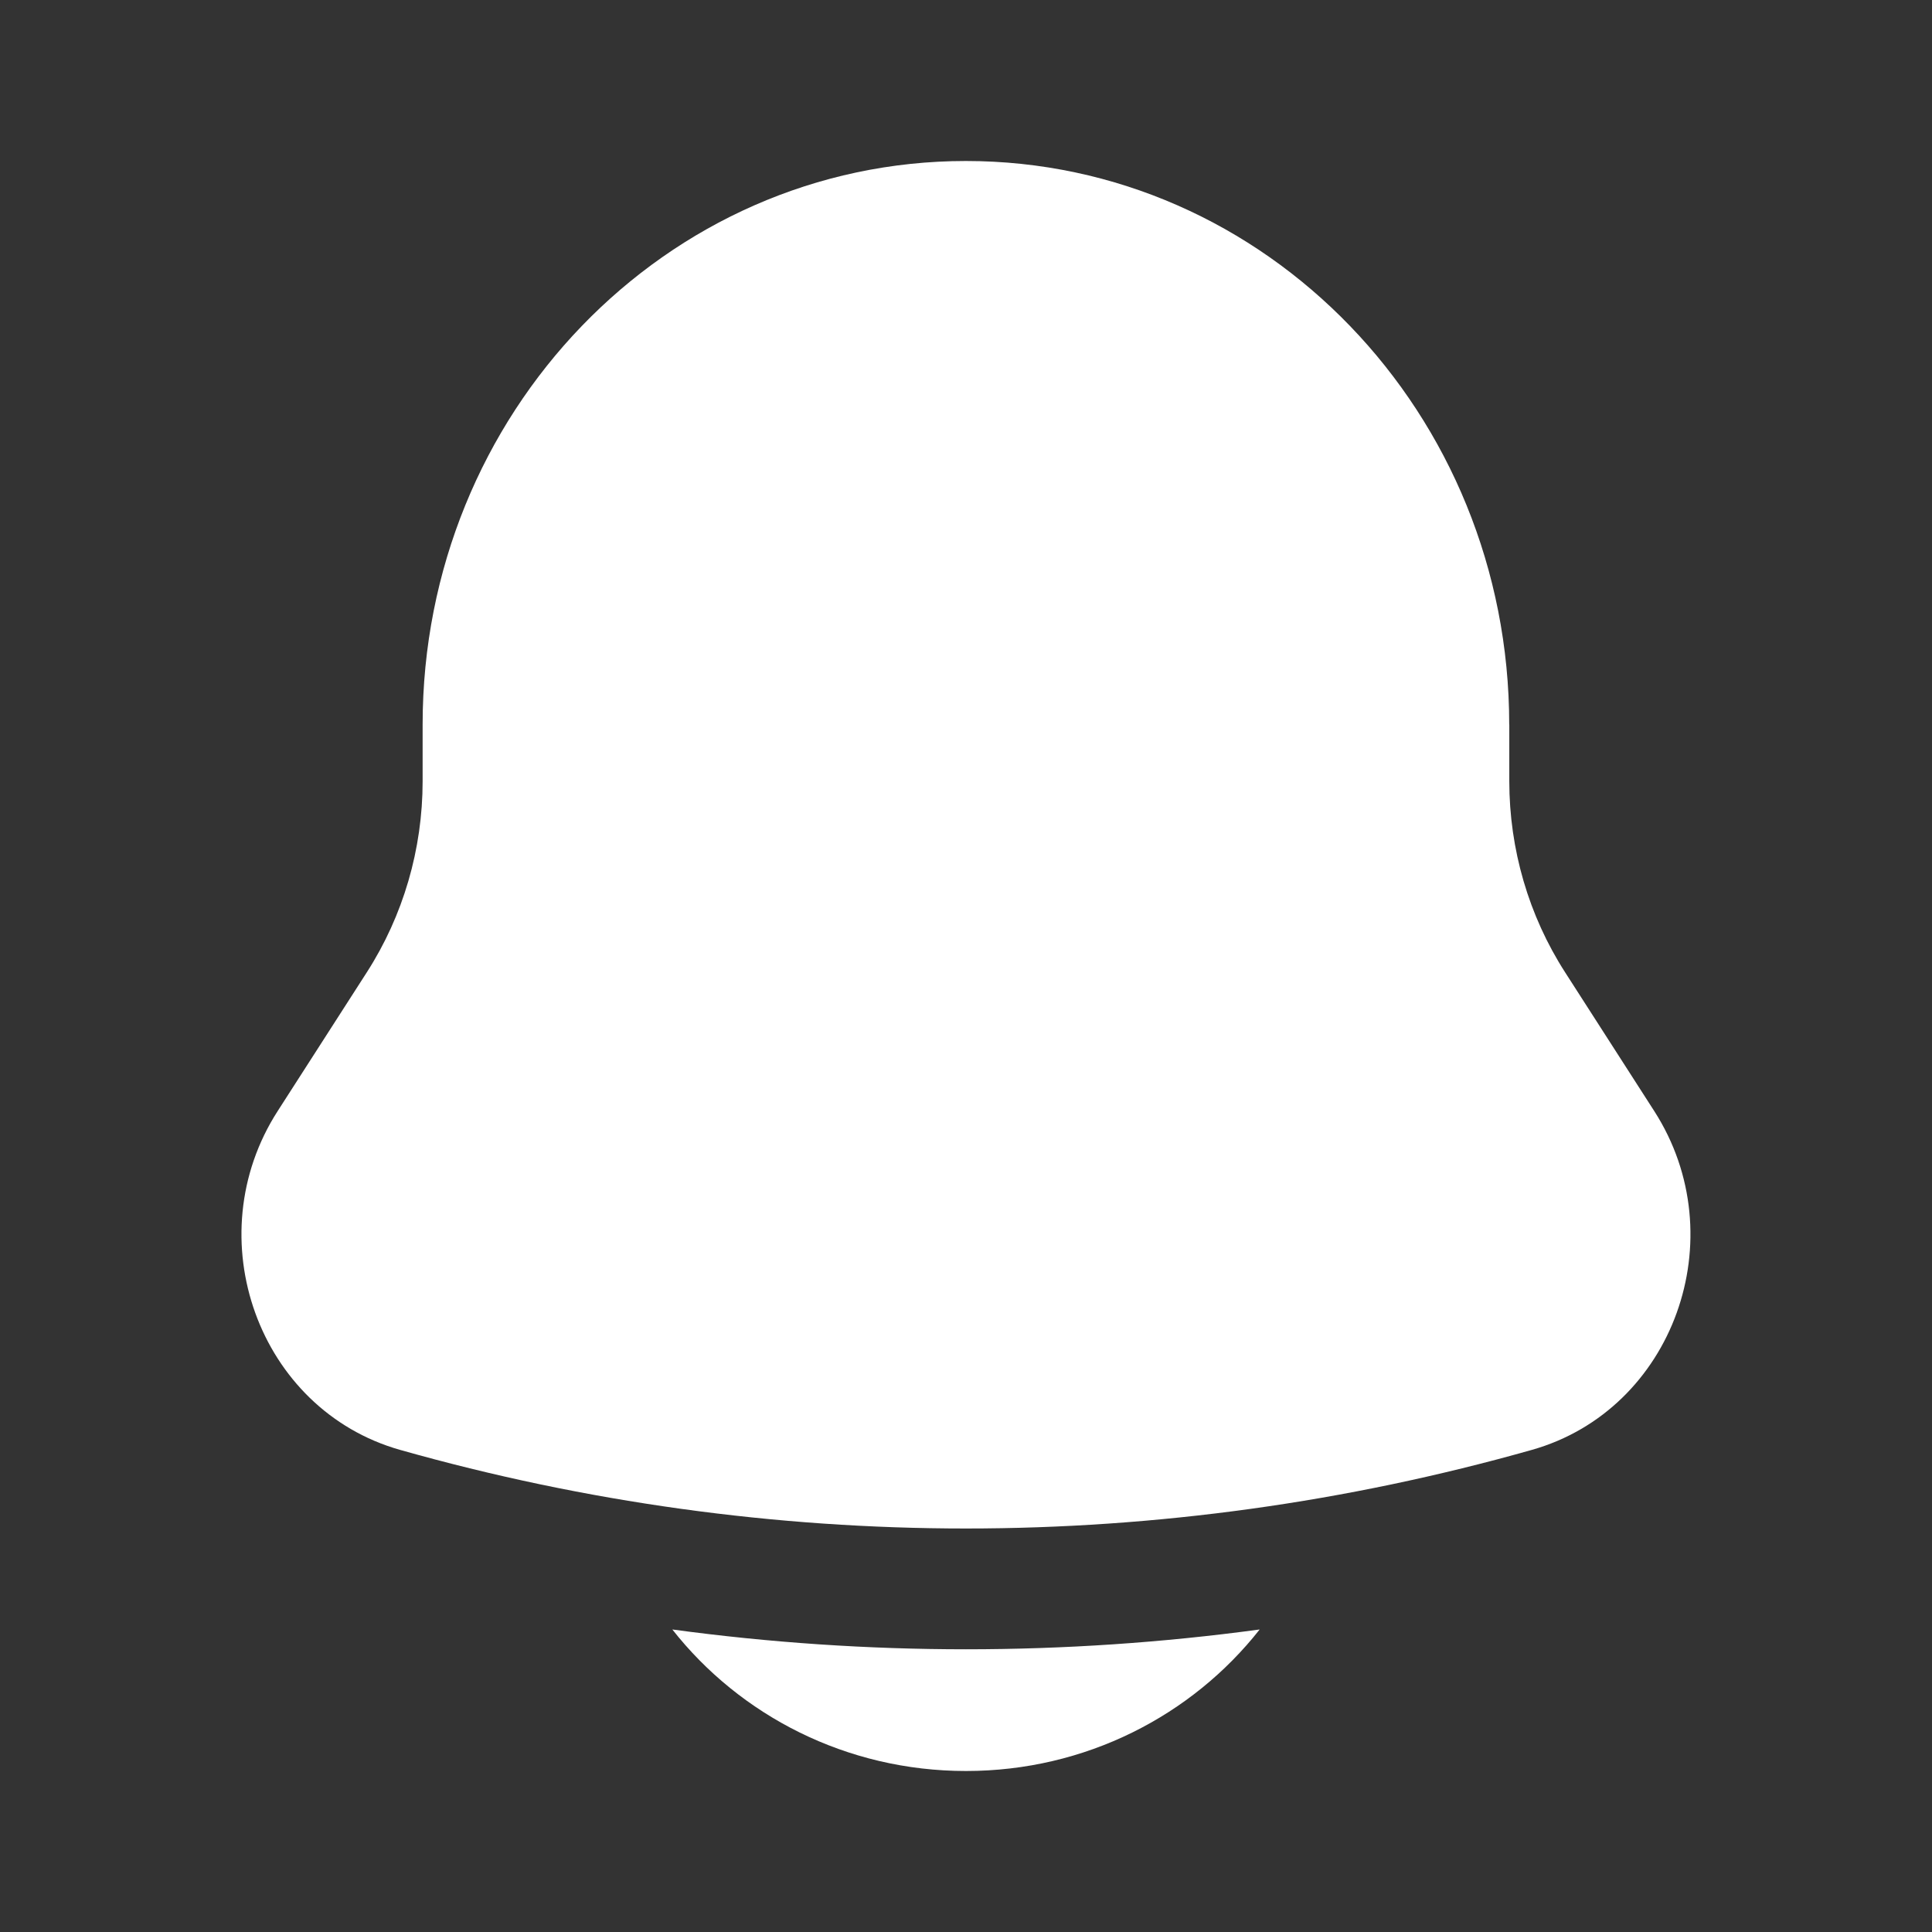 <svg height="512" viewBox="0 0 24 24" width="512" xmlns="http://www.w3.org/2000/svg">
    <rect x="0" y="0" width="24" height="24" fill="#333333" stroke="none"/>
    <g fill="#fff">
        <path d="m8.352 20.242c.841 1.069 2.162 1.758 3.648 1.758s2.807-.689 3.648-1.758c-2.422.328-4.875.328-7.296 0z"/>
        <path d="m18.749 9v.704c0 .845.241 1.671.693 2.374l1.107 1.723c1.012 1.574.239 3.713-1.52 4.21-4.602 1.302-9.457 1.302-14.059 0-1.759-.498-2.532-2.637-1.52-4.21l1.107-1.723c.452-.703.693-1.529.693-2.374v-.704c0-3.866 3.022-7 6.749-7 3.727 0 6.749 3.134 6.749 7z"/>
    </g>
</svg>